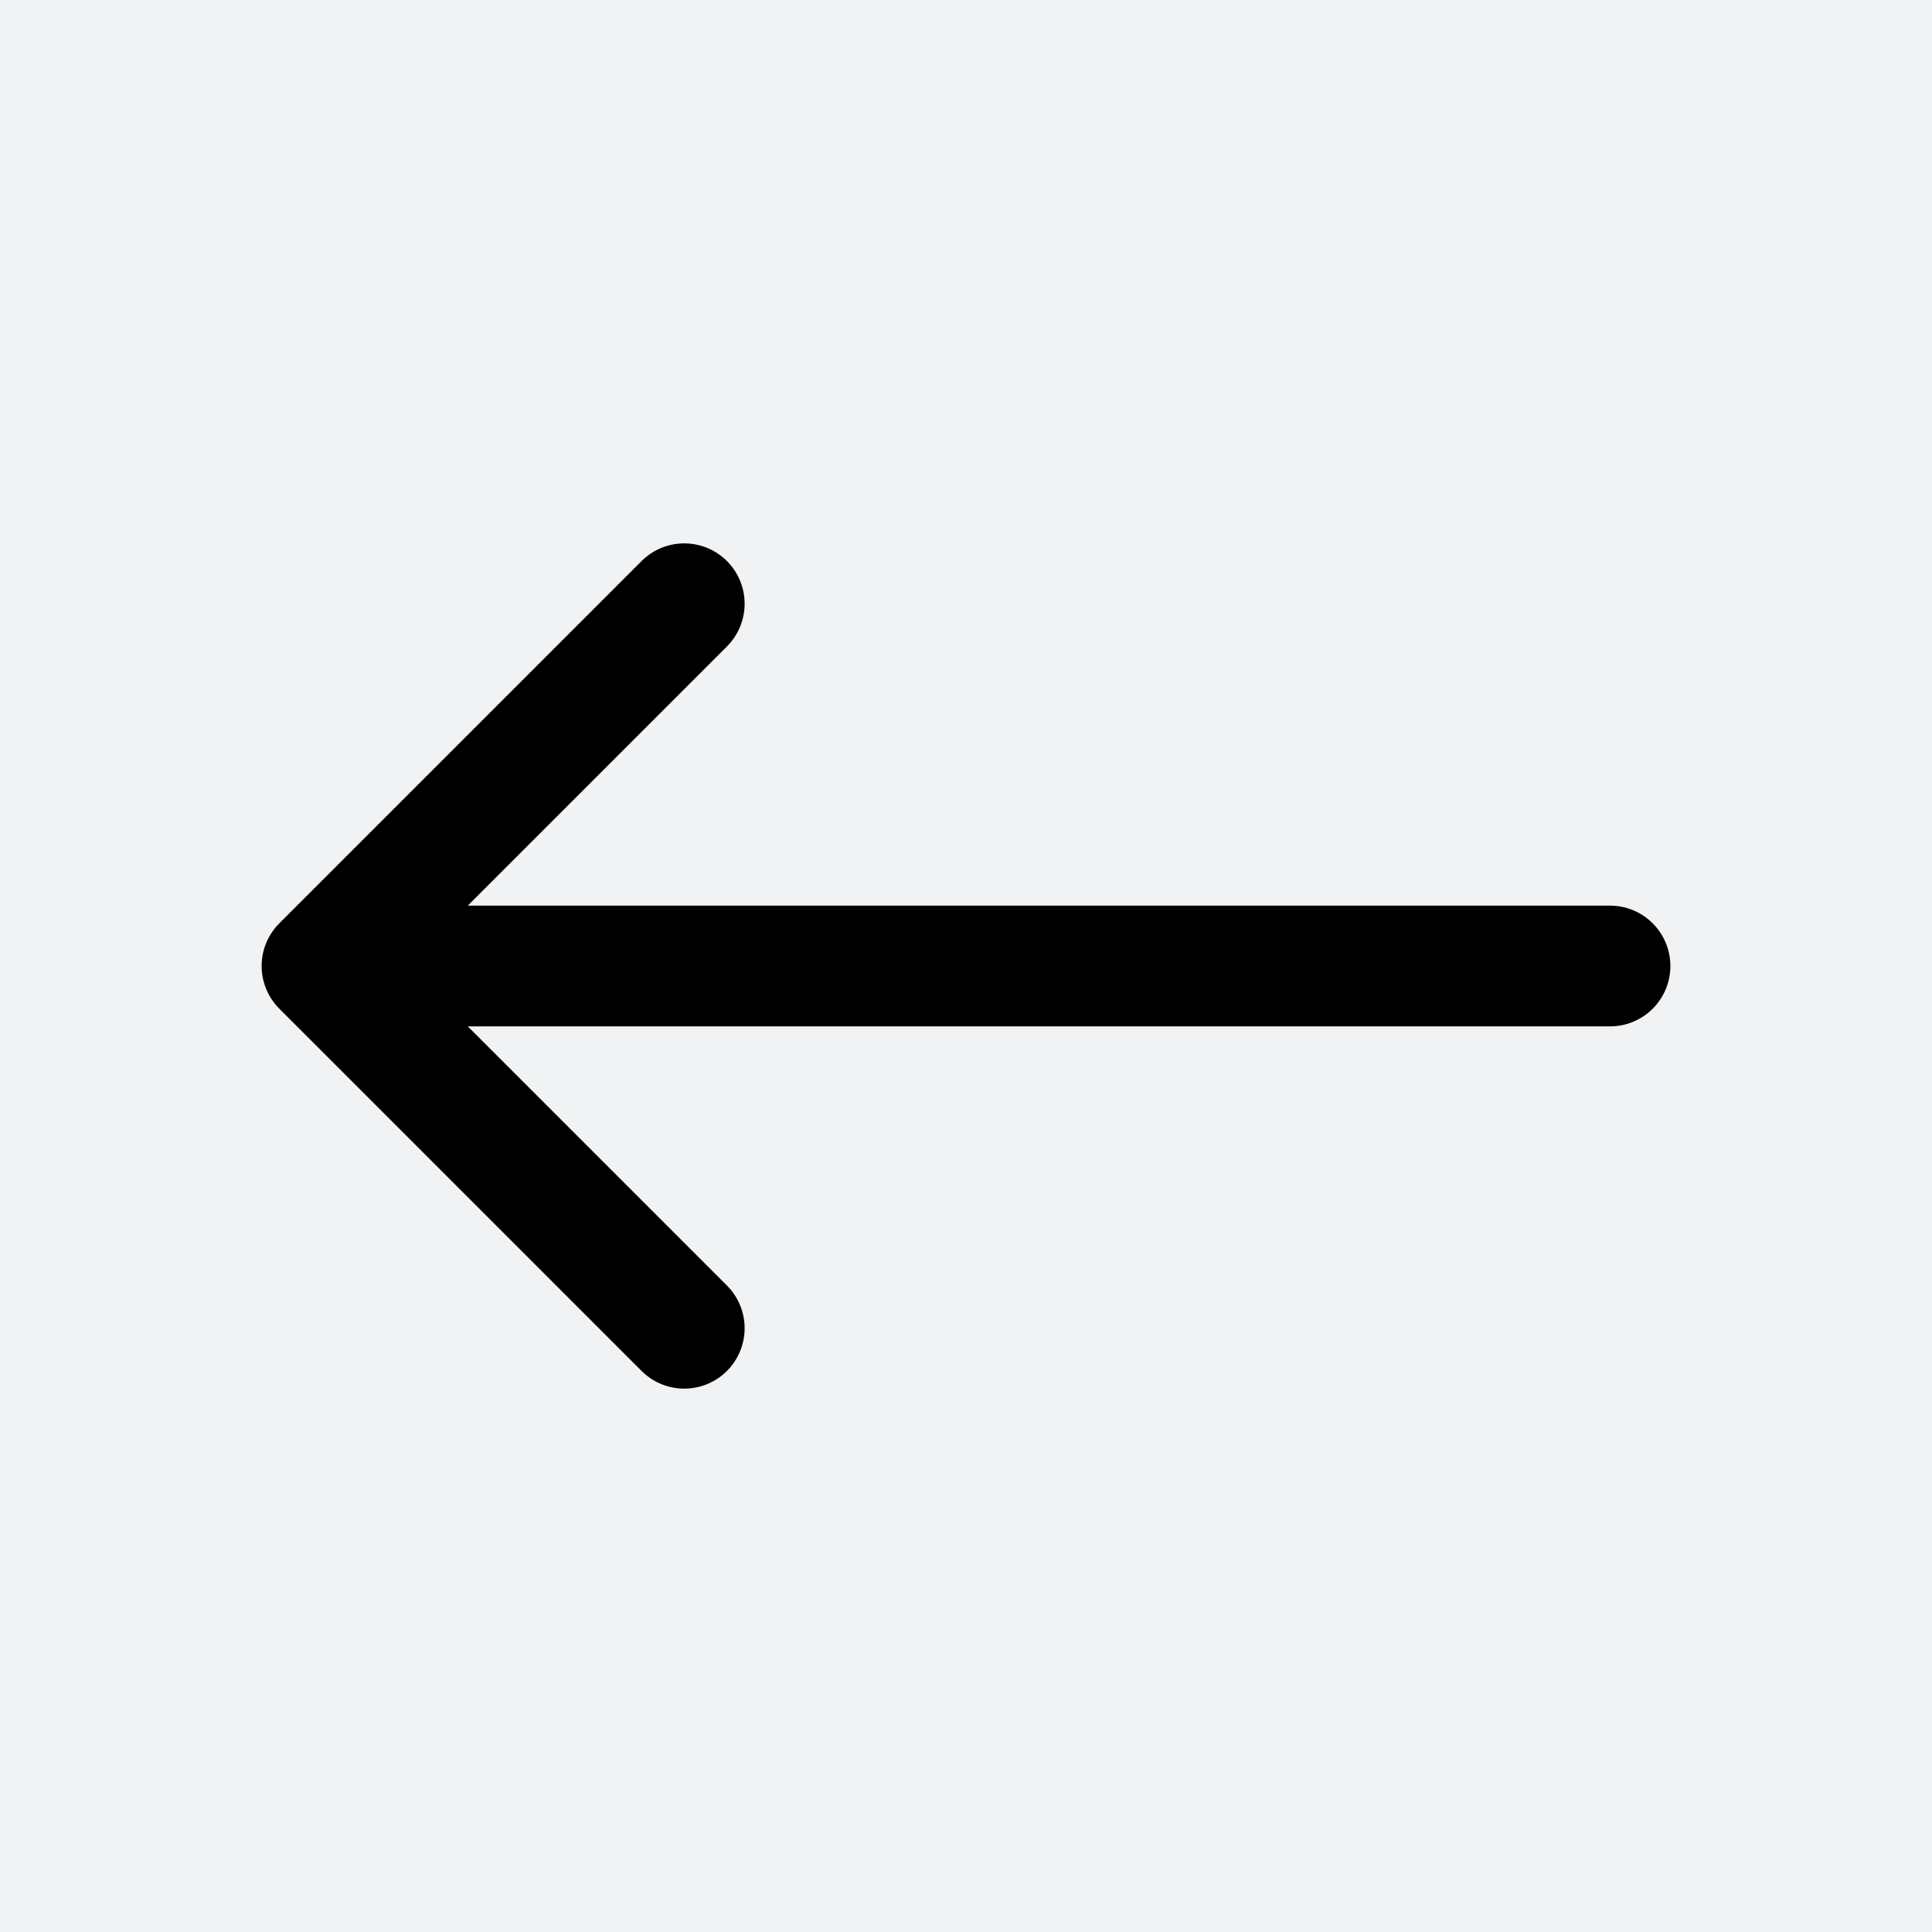 <svg width="24" height="24" viewBox="0 0 24 24" fill="none" xmlns="http://www.w3.org/2000/svg">
<rect x="0" y="0" width="24" height="24" fill="#808080" stroke="none"/>
<rect width="24" height="24" transform="matrix(-1 0 0 1 24 0)" fill="#F0F2F3"/>
<path d="M8.5 7.5L4 12M4 12L8.5 16.5M4 12H20" stroke="black" stroke-width="1.5" stroke-linecap="round" stroke-linejoin="round"/>
</svg>
